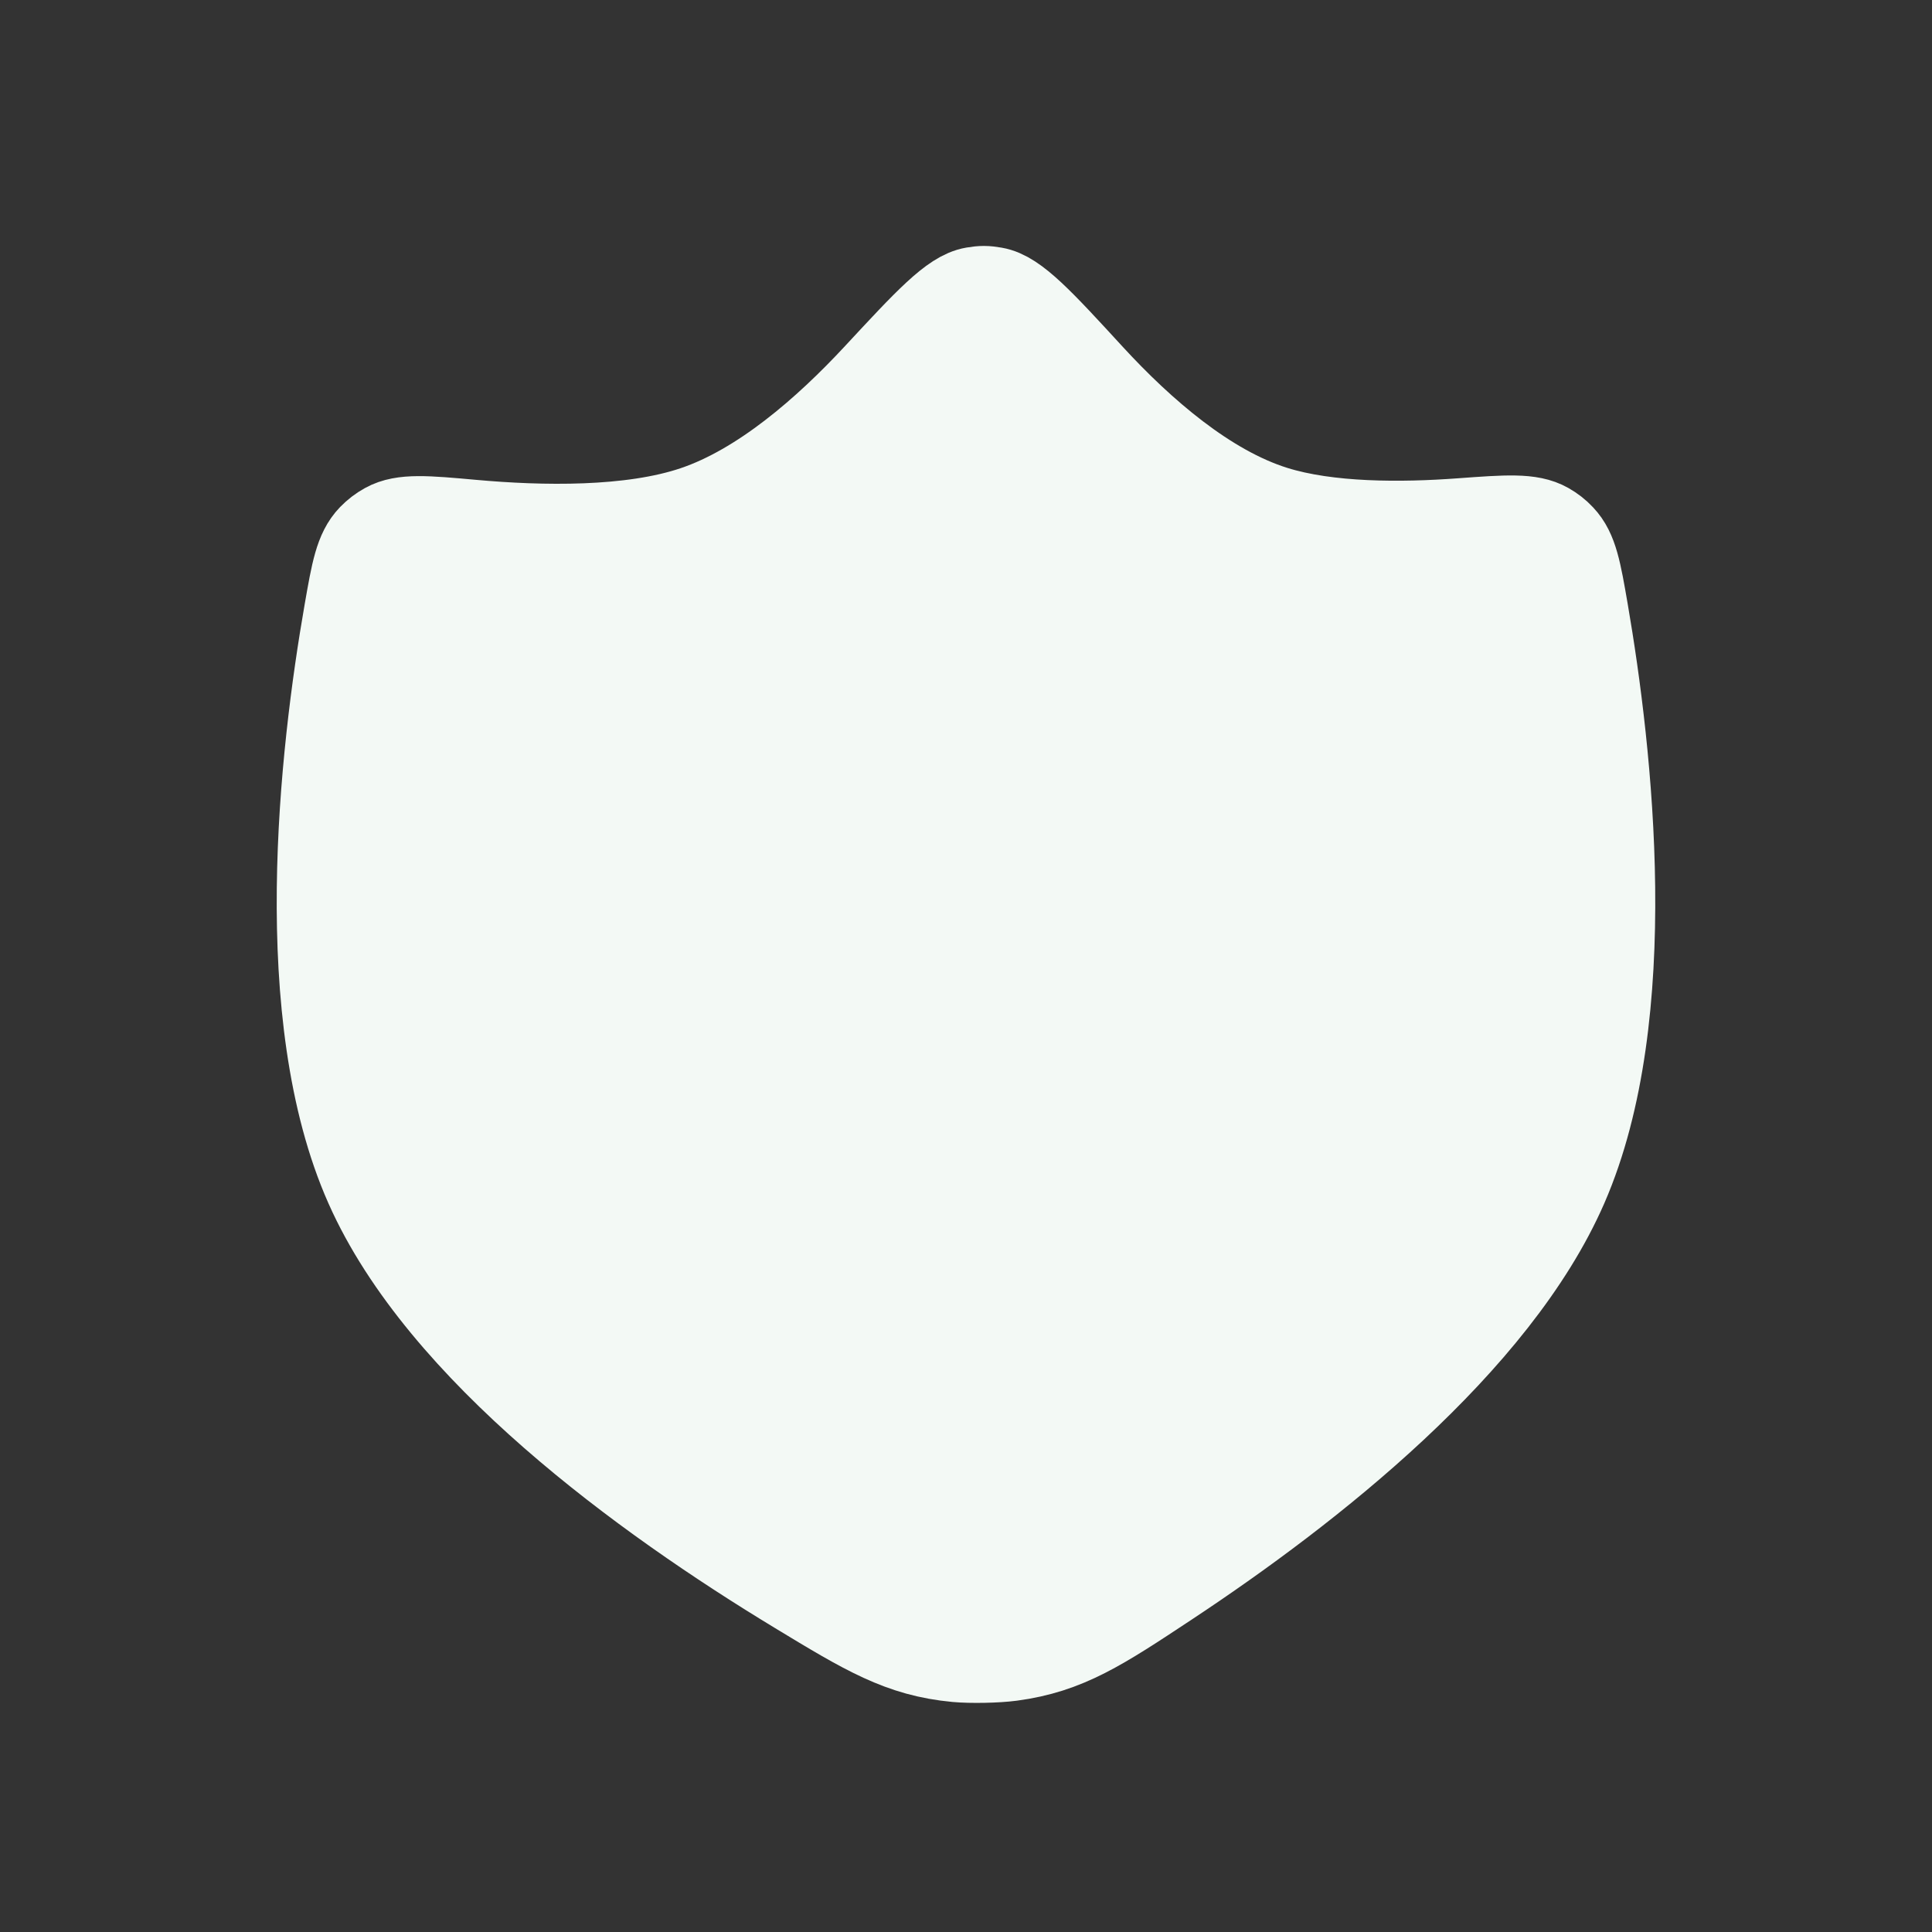 <svg width="32" height="32" viewBox="0 0 32 32" fill="none" xmlns="http://www.w3.org/2000/svg">
<rect x="0" y="0" width="32" height="32" fill="#333333" stroke="none"/>
<path d="M14.546 6.242C15.379 5.344 15.795 4.896 16.133 4.84C16.266 4.818 16.329 4.818 16.462 4.841C16.8 4.898 17.216 5.35 18.047 6.255C18.897 7.179 19.977 8.114 21.096 8.465C21.997 8.748 23.219 8.743 24.203 8.67C24.964 8.614 25.345 8.586 25.609 8.736C25.697 8.786 25.771 8.843 25.84 8.917C26.049 9.137 26.106 9.466 26.22 10.126C26.625 12.479 27.113 16.811 25.886 19.628C24.755 22.224 21.686 24.639 19.323 26.201C18.212 26.936 17.657 27.303 16.746 27.425C16.505 27.457 16.086 27.465 15.845 27.443C14.93 27.357 14.359 27.012 13.218 26.32C10.688 24.787 7.334 22.35 6.126 19.628C4.881 16.823 5.374 12.497 5.785 10.139C5.901 9.474 5.959 9.141 6.172 8.92C6.243 8.847 6.319 8.789 6.408 8.74C6.676 8.592 7.058 8.626 7.821 8.695C8.961 8.798 10.446 8.827 11.515 8.465C12.622 8.091 13.696 7.158 14.546 6.242Z" fill="#F3F9F5" stroke="#F3F9F5" stroke-width="1.5" stroke-linejoin="round"/>
</svg>
